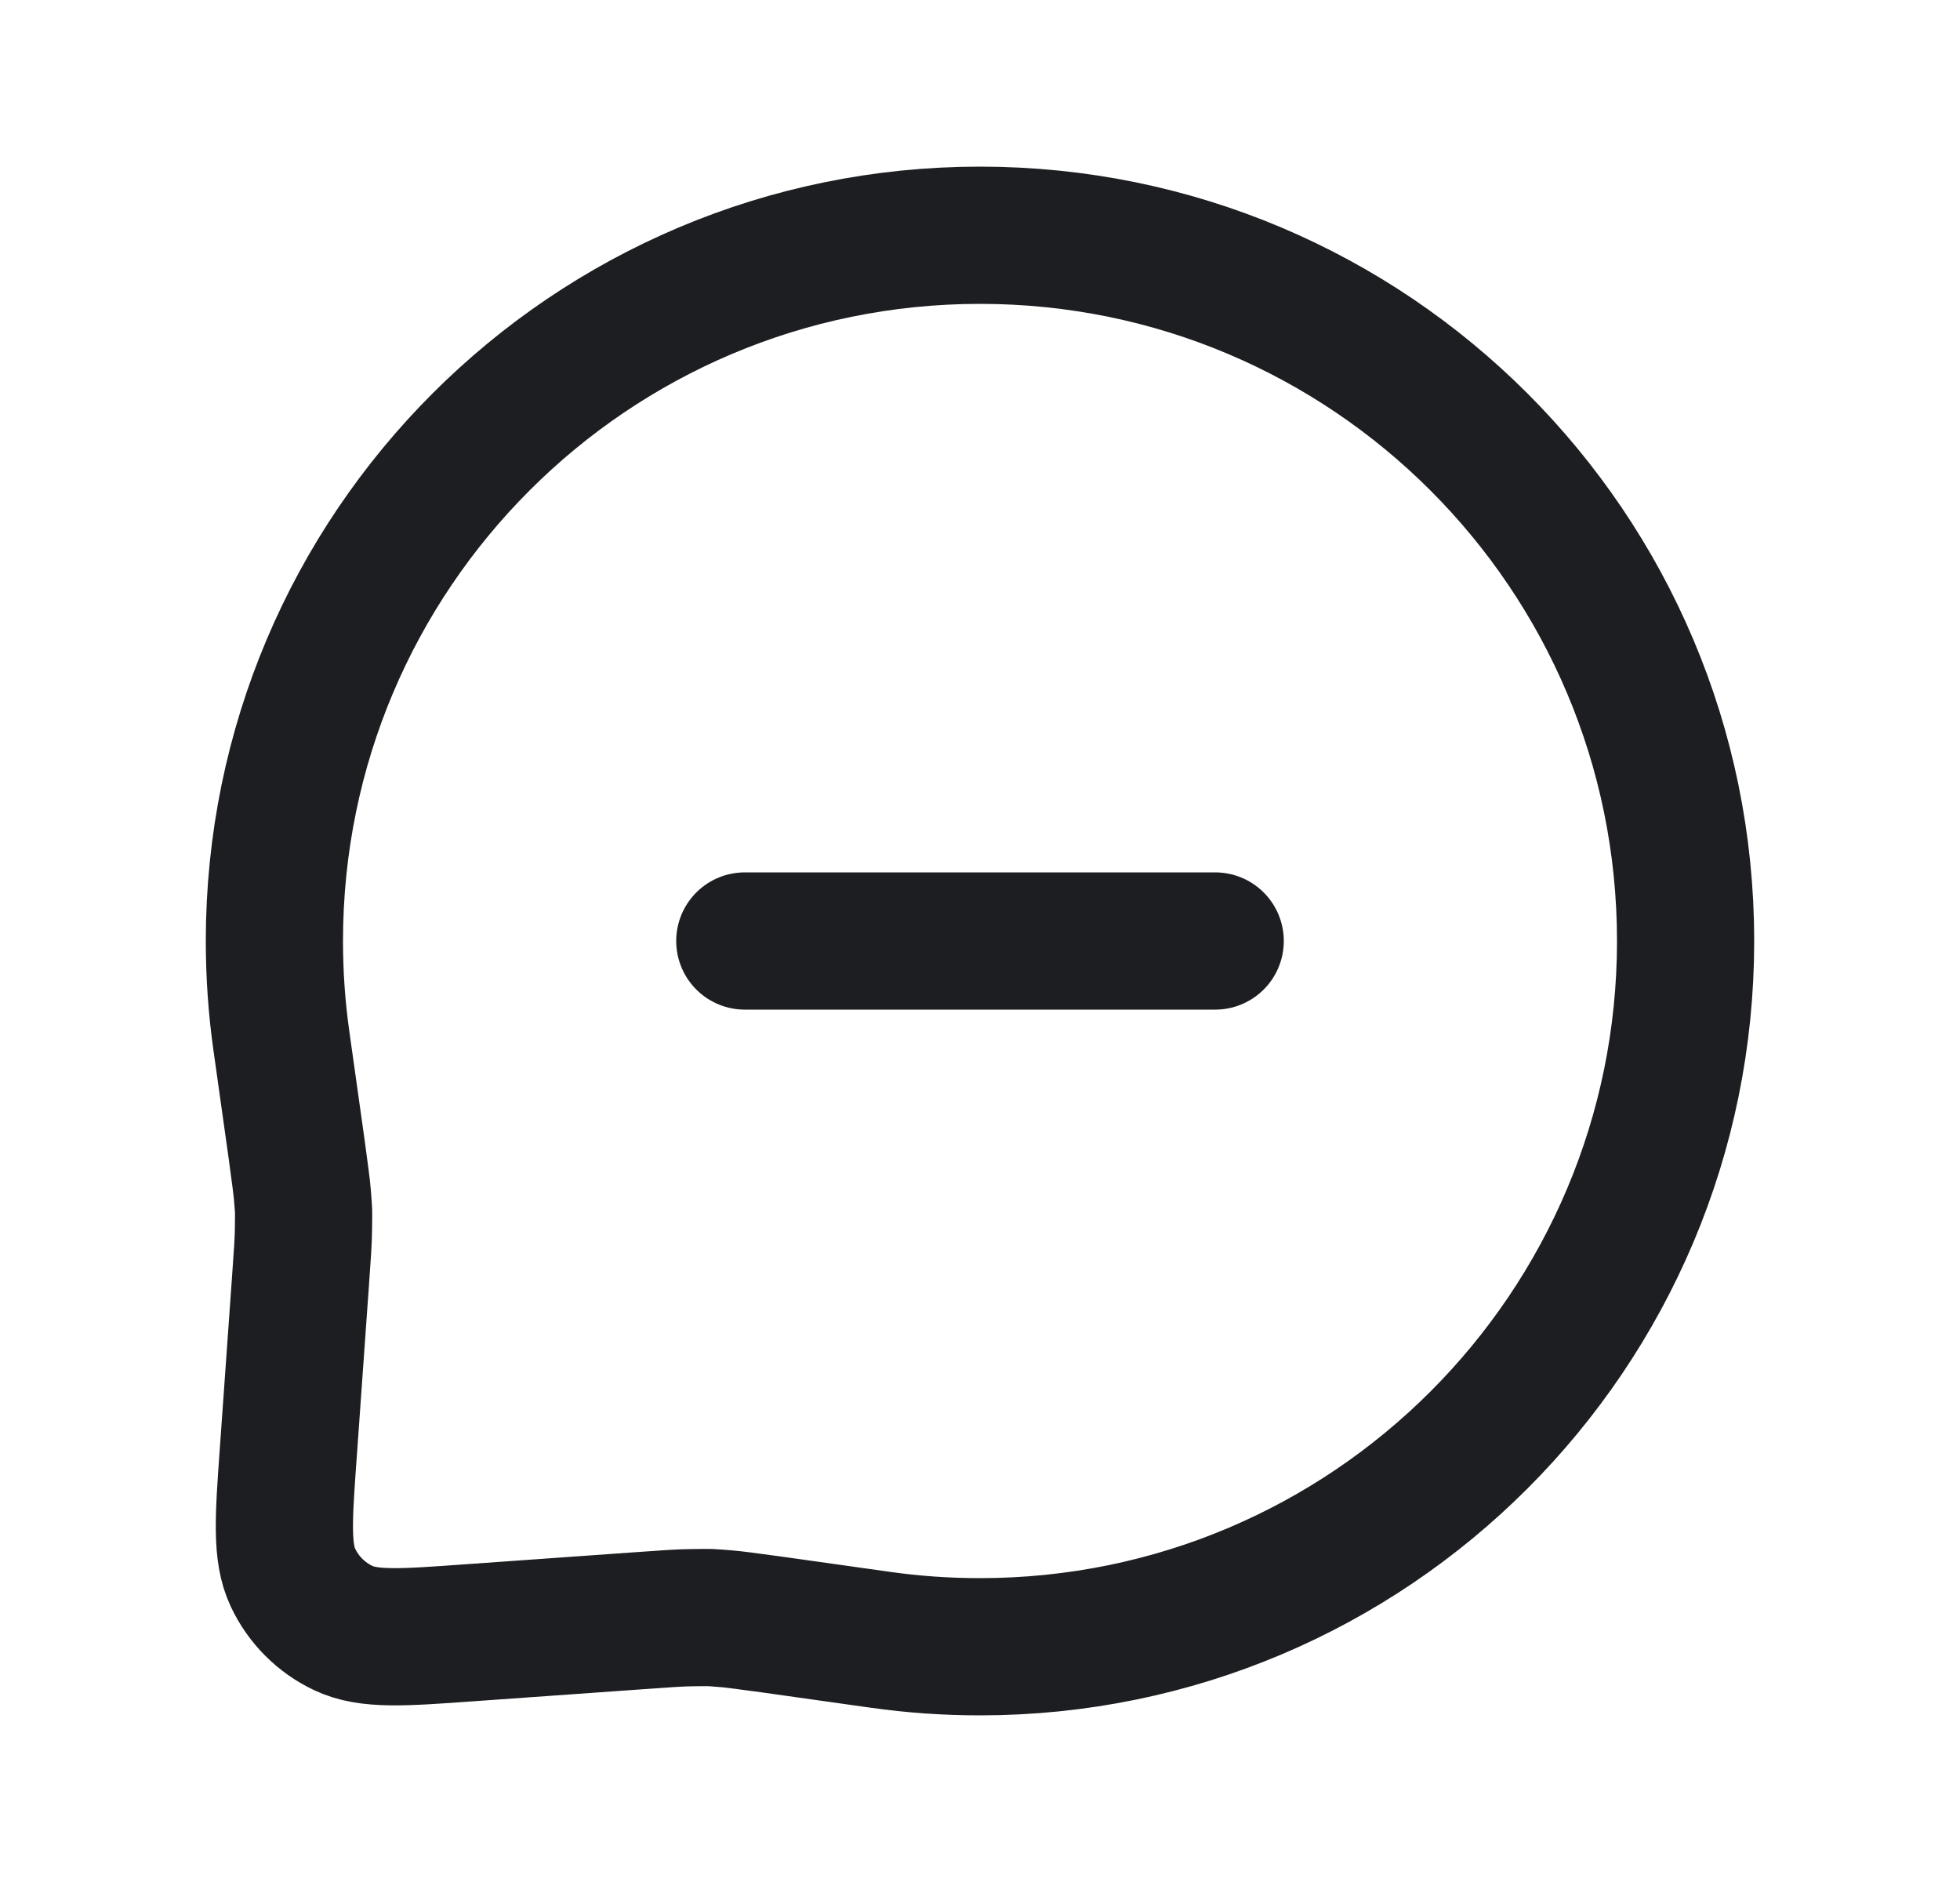 <svg width="25" height="24" viewBox="0 0 25 24" fill="none" xmlns="http://www.w3.org/2000/svg">
<path d="M9.5 12H15.5M21.5 12C21.5 16.971 17.471 21 12.5 21C12.068 21 11.644 20.97 11.228 20.911C10.025 20.741 9.423 20.655 9.264 20.643C9.007 20.623 9.099 20.627 8.841 20.629C8.682 20.63 8.501 20.643 8.139 20.669L5.986 20.822C5.129 20.884 4.7 20.914 4.379 20.762C4.098 20.629 3.871 20.402 3.738 20.121C3.586 19.8 3.616 19.372 3.678 18.514L3.831 16.361C3.857 15.999 3.87 15.818 3.871 15.659C3.873 15.401 3.877 15.493 3.857 15.236C3.845 15.077 3.759 14.475 3.589 13.272C3.53 12.856 3.5 12.432 3.5 12C3.5 7.029 7.529 3 12.5 3C17.471 3 21.5 7.029 21.5 12Z" stroke="#1D1E21" stroke-width="1.75" stroke-linecap="round" stroke-linejoin="round"/>
</svg>
